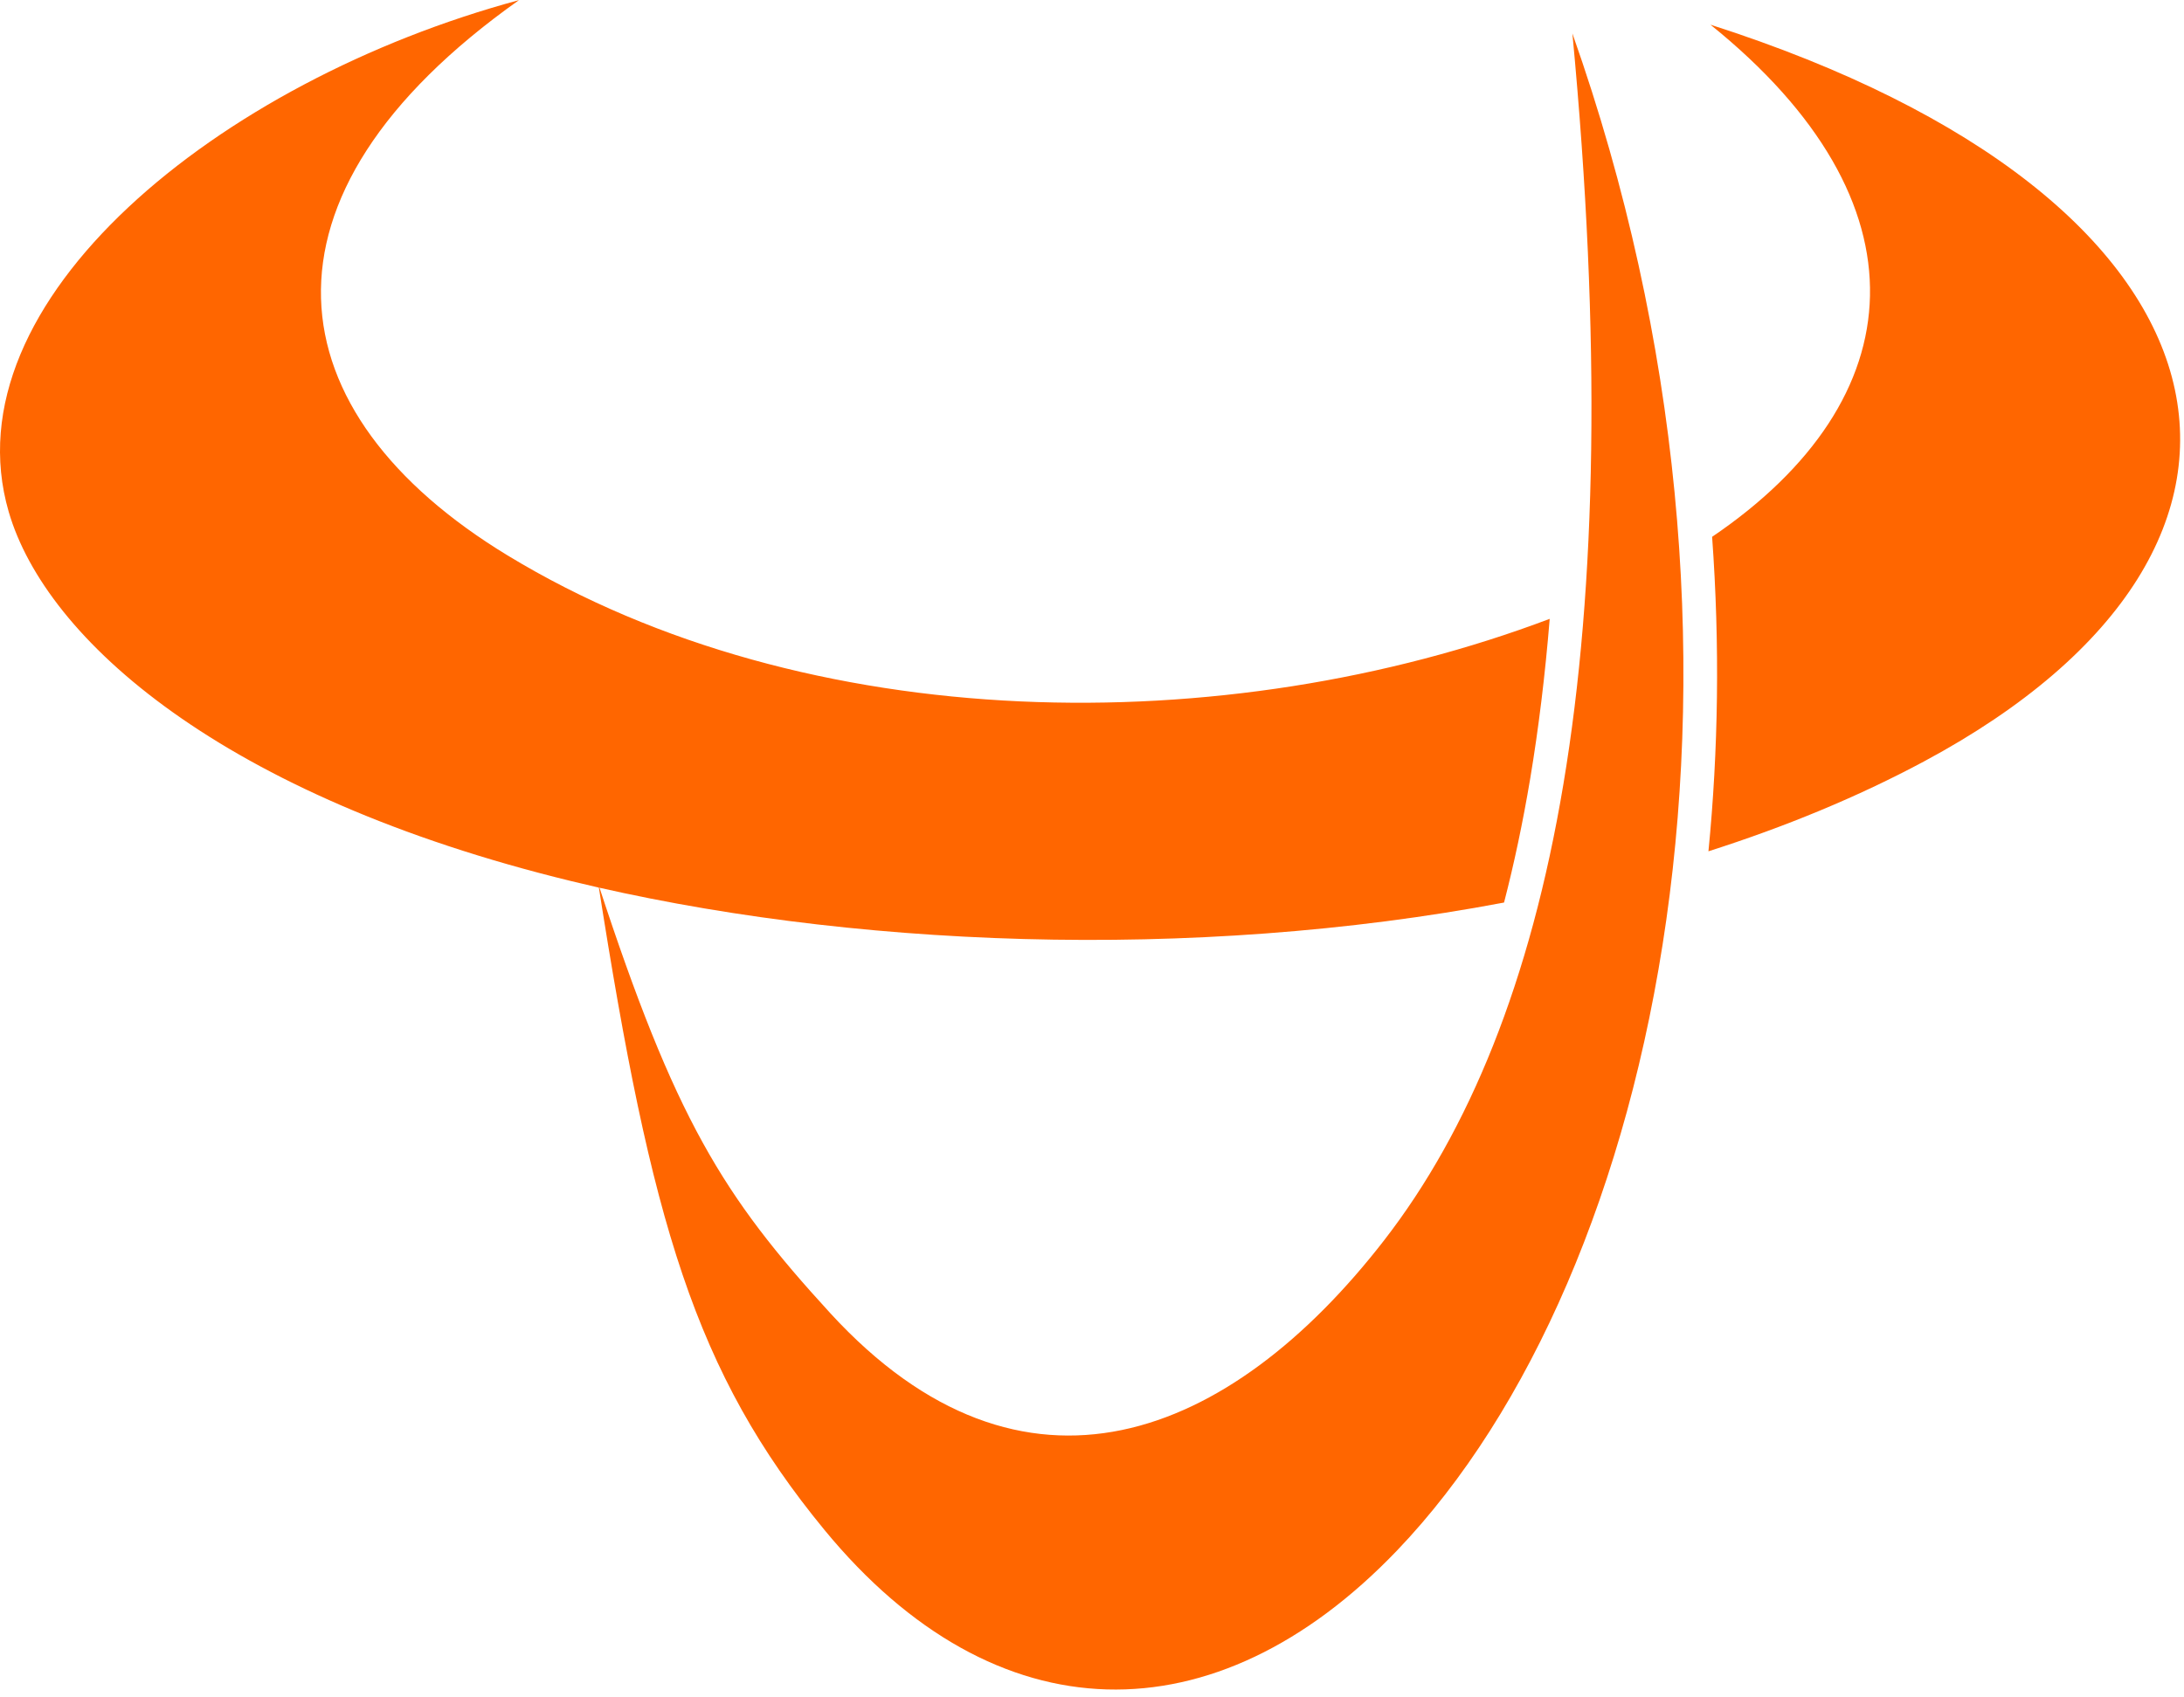 <?xml version="1.0" encoding="UTF-8"?>
<svg width="287px" height="223px" viewBox="0 0 287 223" version="1.1" xmlns="http://www.w3.org/2000/svg" xmlns:xlink="http://www.w3.org/1999/xlink">
    <!-- Generator: Sketch 48.1 (47250) - http://www.bohemiancoding.com/sketch -->
    <title>Page 1</title>
    <desc>Created with Sketch.</desc>
    <defs></defs>
    <g id="Page-1" stroke="none" stroke-width="1" fill="none" fill-rule="evenodd">
        <g transform="translate(0, -1)" fill="#FF6600">
            <path d="M224.989,71.561 C251.612,53.499 253.762,27.604 224.77,4.245 C295.938,27.043 305.92,72.614 252.858,101.07 C244.139,105.746 234.595,109.676 224.507,112.895 C225.805,99.693 226.024,85.824 224.989,71.561 M212.796,78.456 C214.042,77.868 215.261,77.263 216.445,76.649 C217.165,90.123 216.744,103.184 215.323,115.597 C212.656,116.316 209.972,116.983 207.252,117.614 C208.208,113.518 209.068,109.246 209.805,104.79 C211.173,96.64 212.173,87.877 212.796,78.456 M68.198,1.016 C31.592,26.947 35.935,55.315 66.707,74.008 C106.19,97.991 161.155,98.403 203.647,82.342 C203.042,89.772 202.182,96.763 201.086,103.333 C200.121,109.088 198.972,114.518 197.647,119.632 C156.725,127.377 111.137,125.614 75.04,116.807 C29.215,105.632 6.031,85.061 1.145,68.272 C-6.899,40.605 28.724,11.657 68.198,1.016" id="Fill-1"></path>
            <path d="M206.629,5.396 C214.234,85.695 204.12,135.328 181.9,164.012 C161.628,190.188 134.417,201.188 109.119,173.617 C94.943,158.161 88.706,148.021 78.627,117.213 C85.583,161.644 91.276,181.346 108.338,202.091 C130.83,229.451 159.707,229.75 183.593,204.793 C218.506,168.31 235.348,86.66 206.629,5.396" id="Fill-3"></path>
        </g>
    </g>
</svg>
